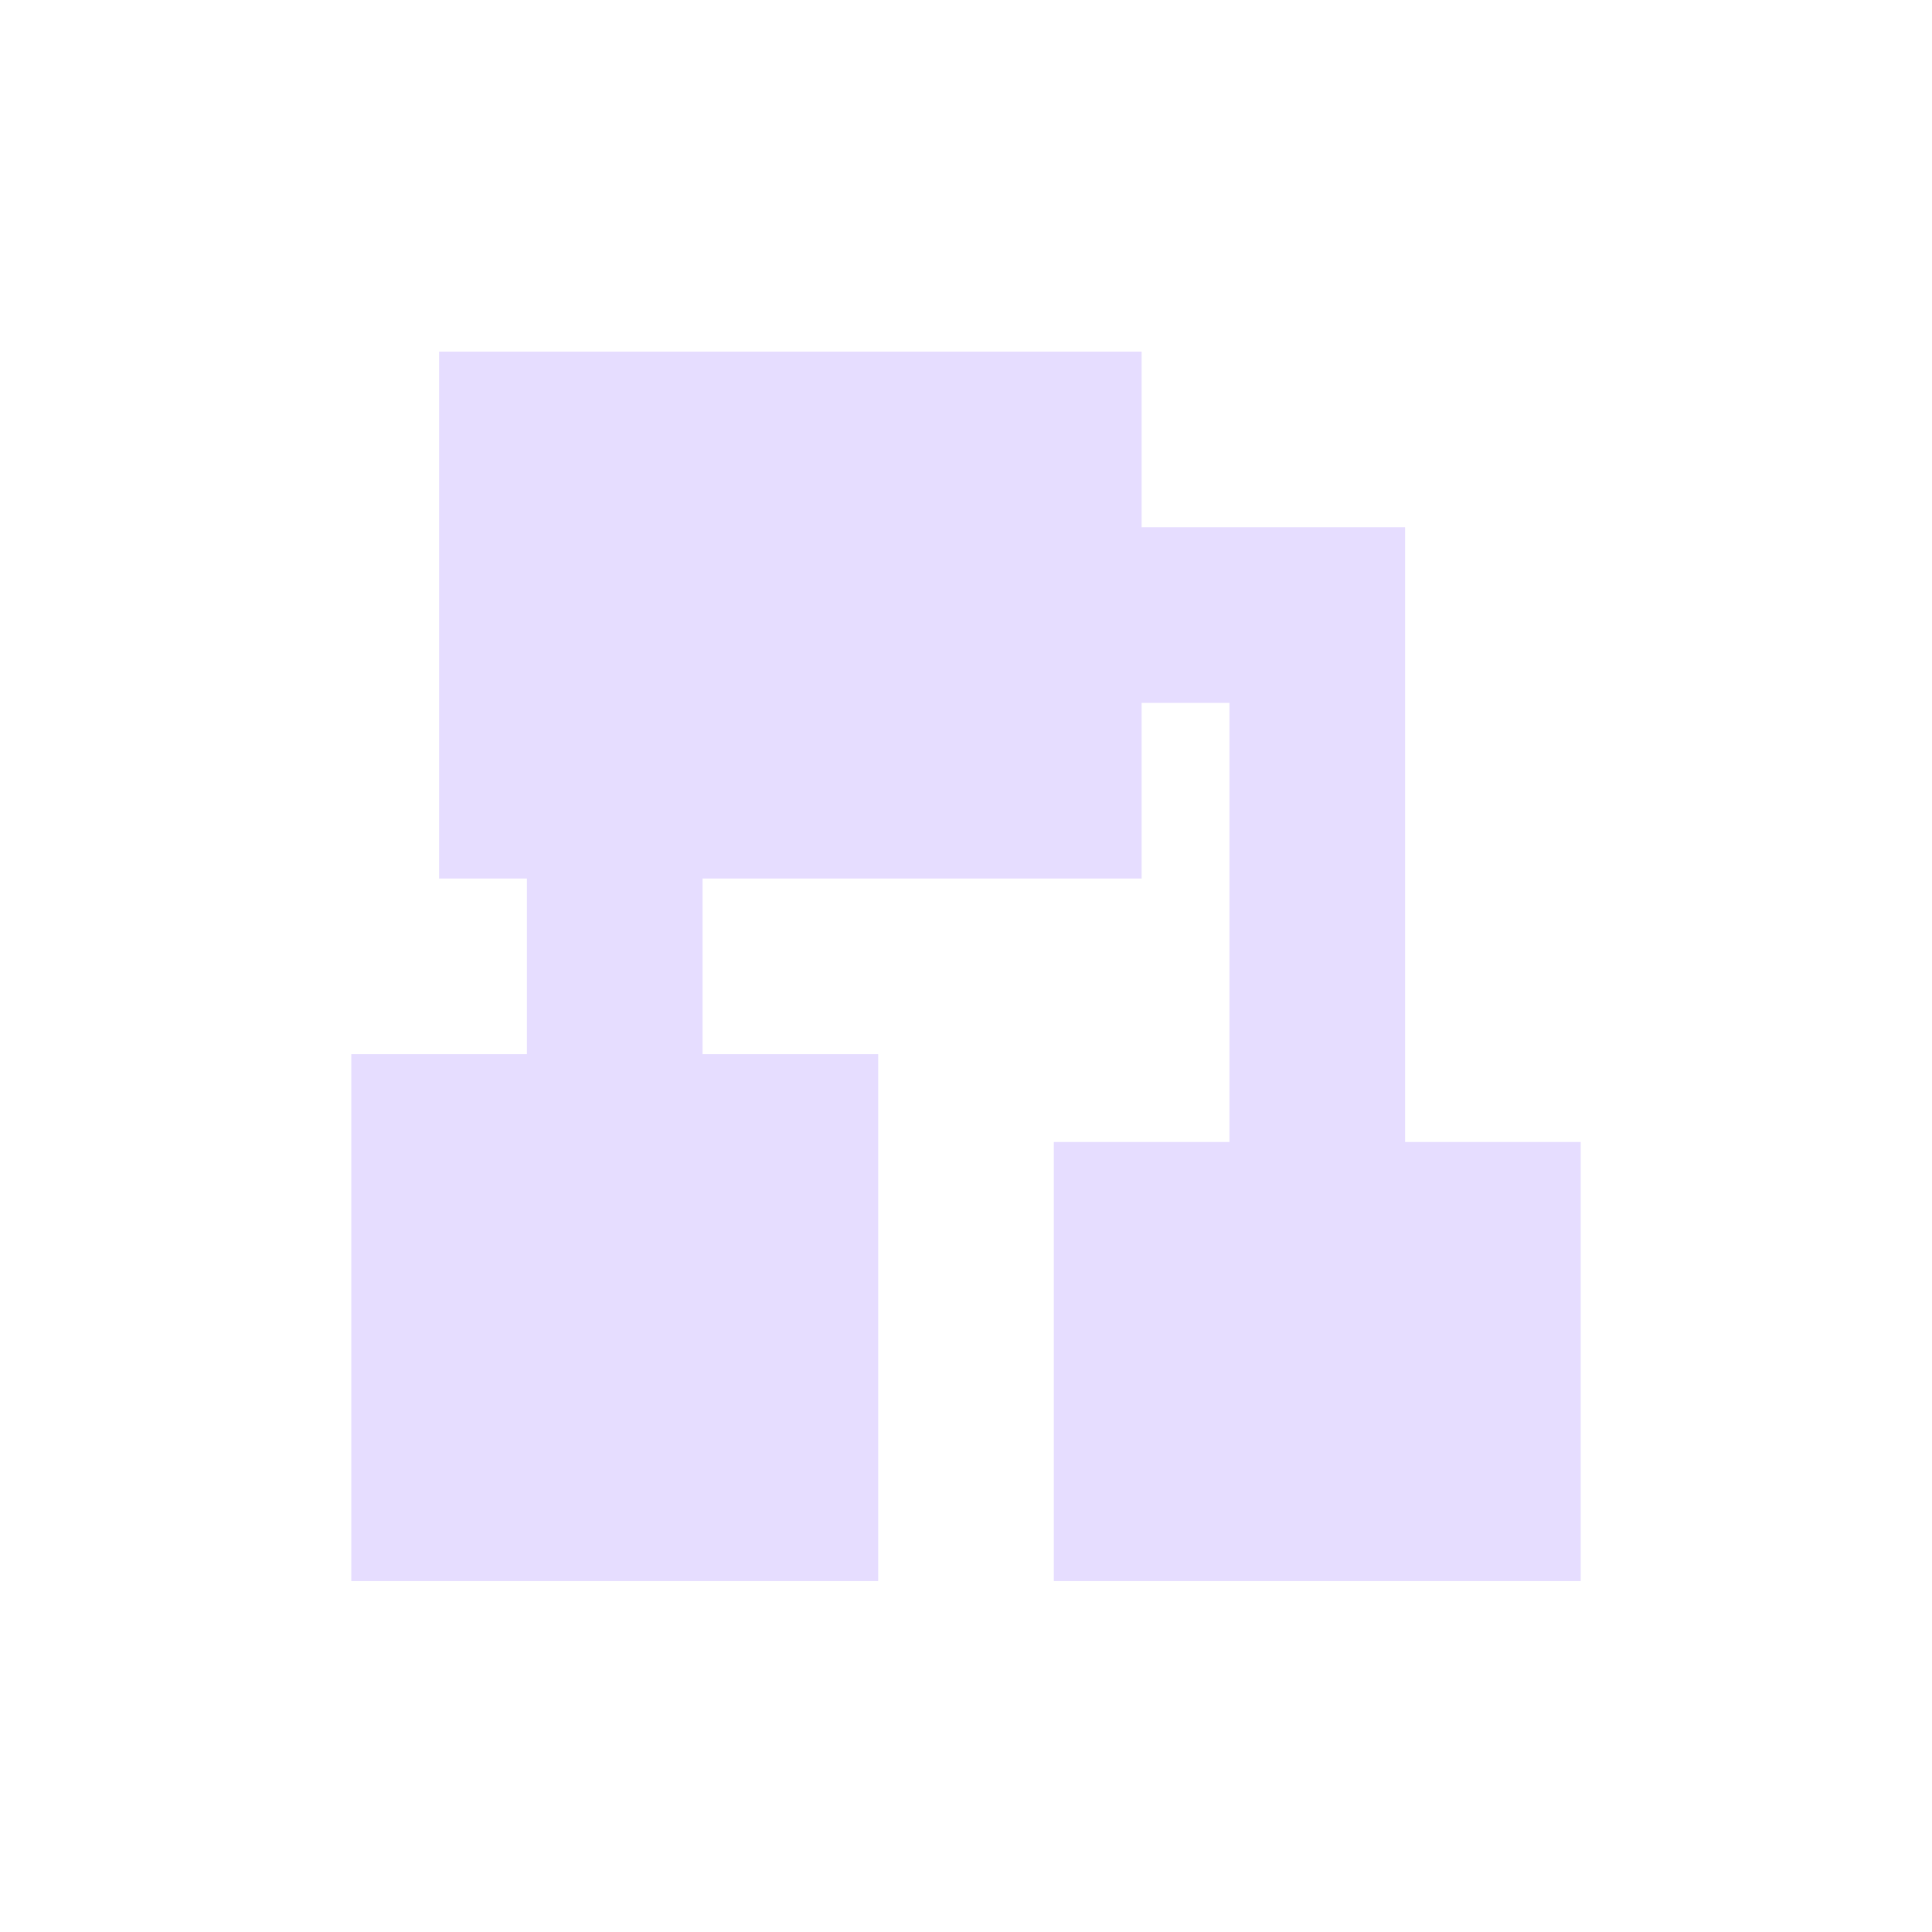 <svg height="22" viewBox="0 0 22 22" width="22" xmlns="http://www.w3.org/2000/svg">
  <path d="m2 1.004v6h1v2h-2v6h6v-6h-2v-2h5v-2h1v5h-2v5h6v-5h-2v-7h-3v-2z" fill="#e6ddff" transform="translate(3 3)"/>
</svg>
